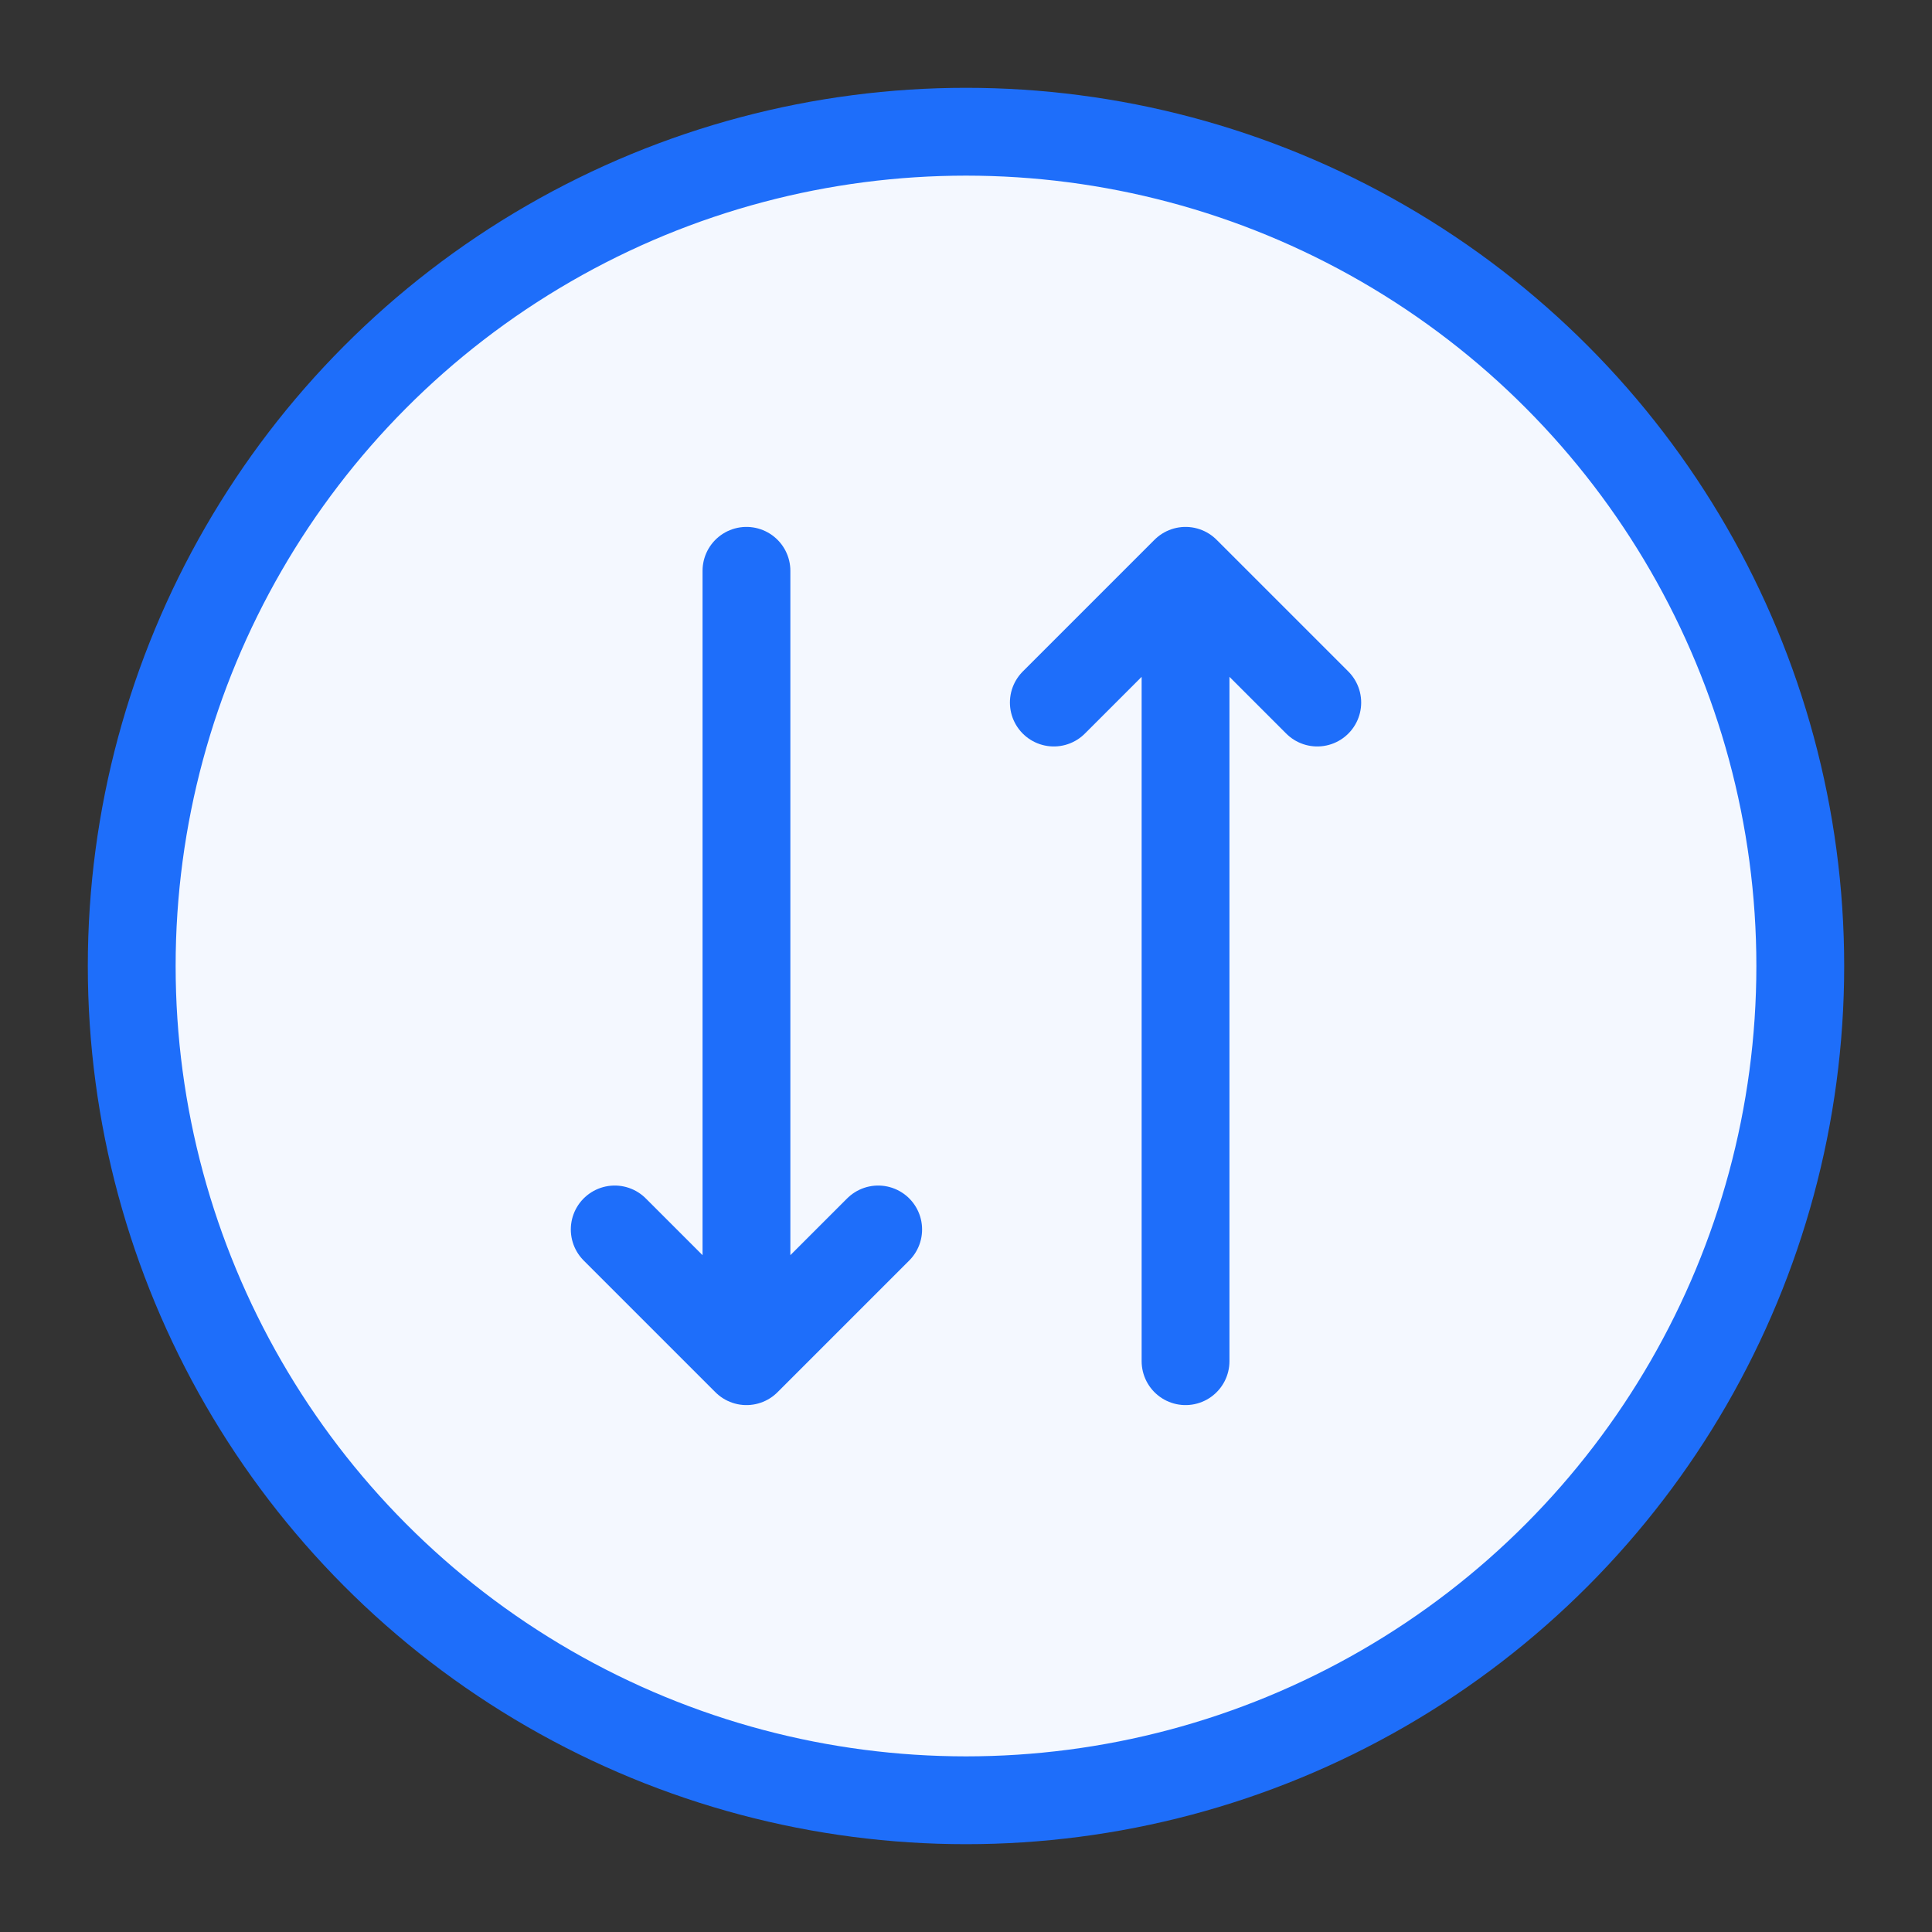 <svg width="44" height="44" viewBox="0 0 44 44" fill="none" xmlns="http://www.w3.org/2000/svg">
<rect x="0" y="0" width="44" height="44" fill="#333333" stroke="none"/>
<circle cx="22" cy="22" r="19" fill="#F4F8FF" stroke="#1E6EFA" stroke-width="2"/>
<path d="M27 13V31M27 13L30 16M27 13L24 16M20 28L17 31M17 31L14 28M17 31V13" stroke="#1E6EFA" stroke-width="2" stroke-linecap="round" stroke-linejoin="round"/>
</svg>
